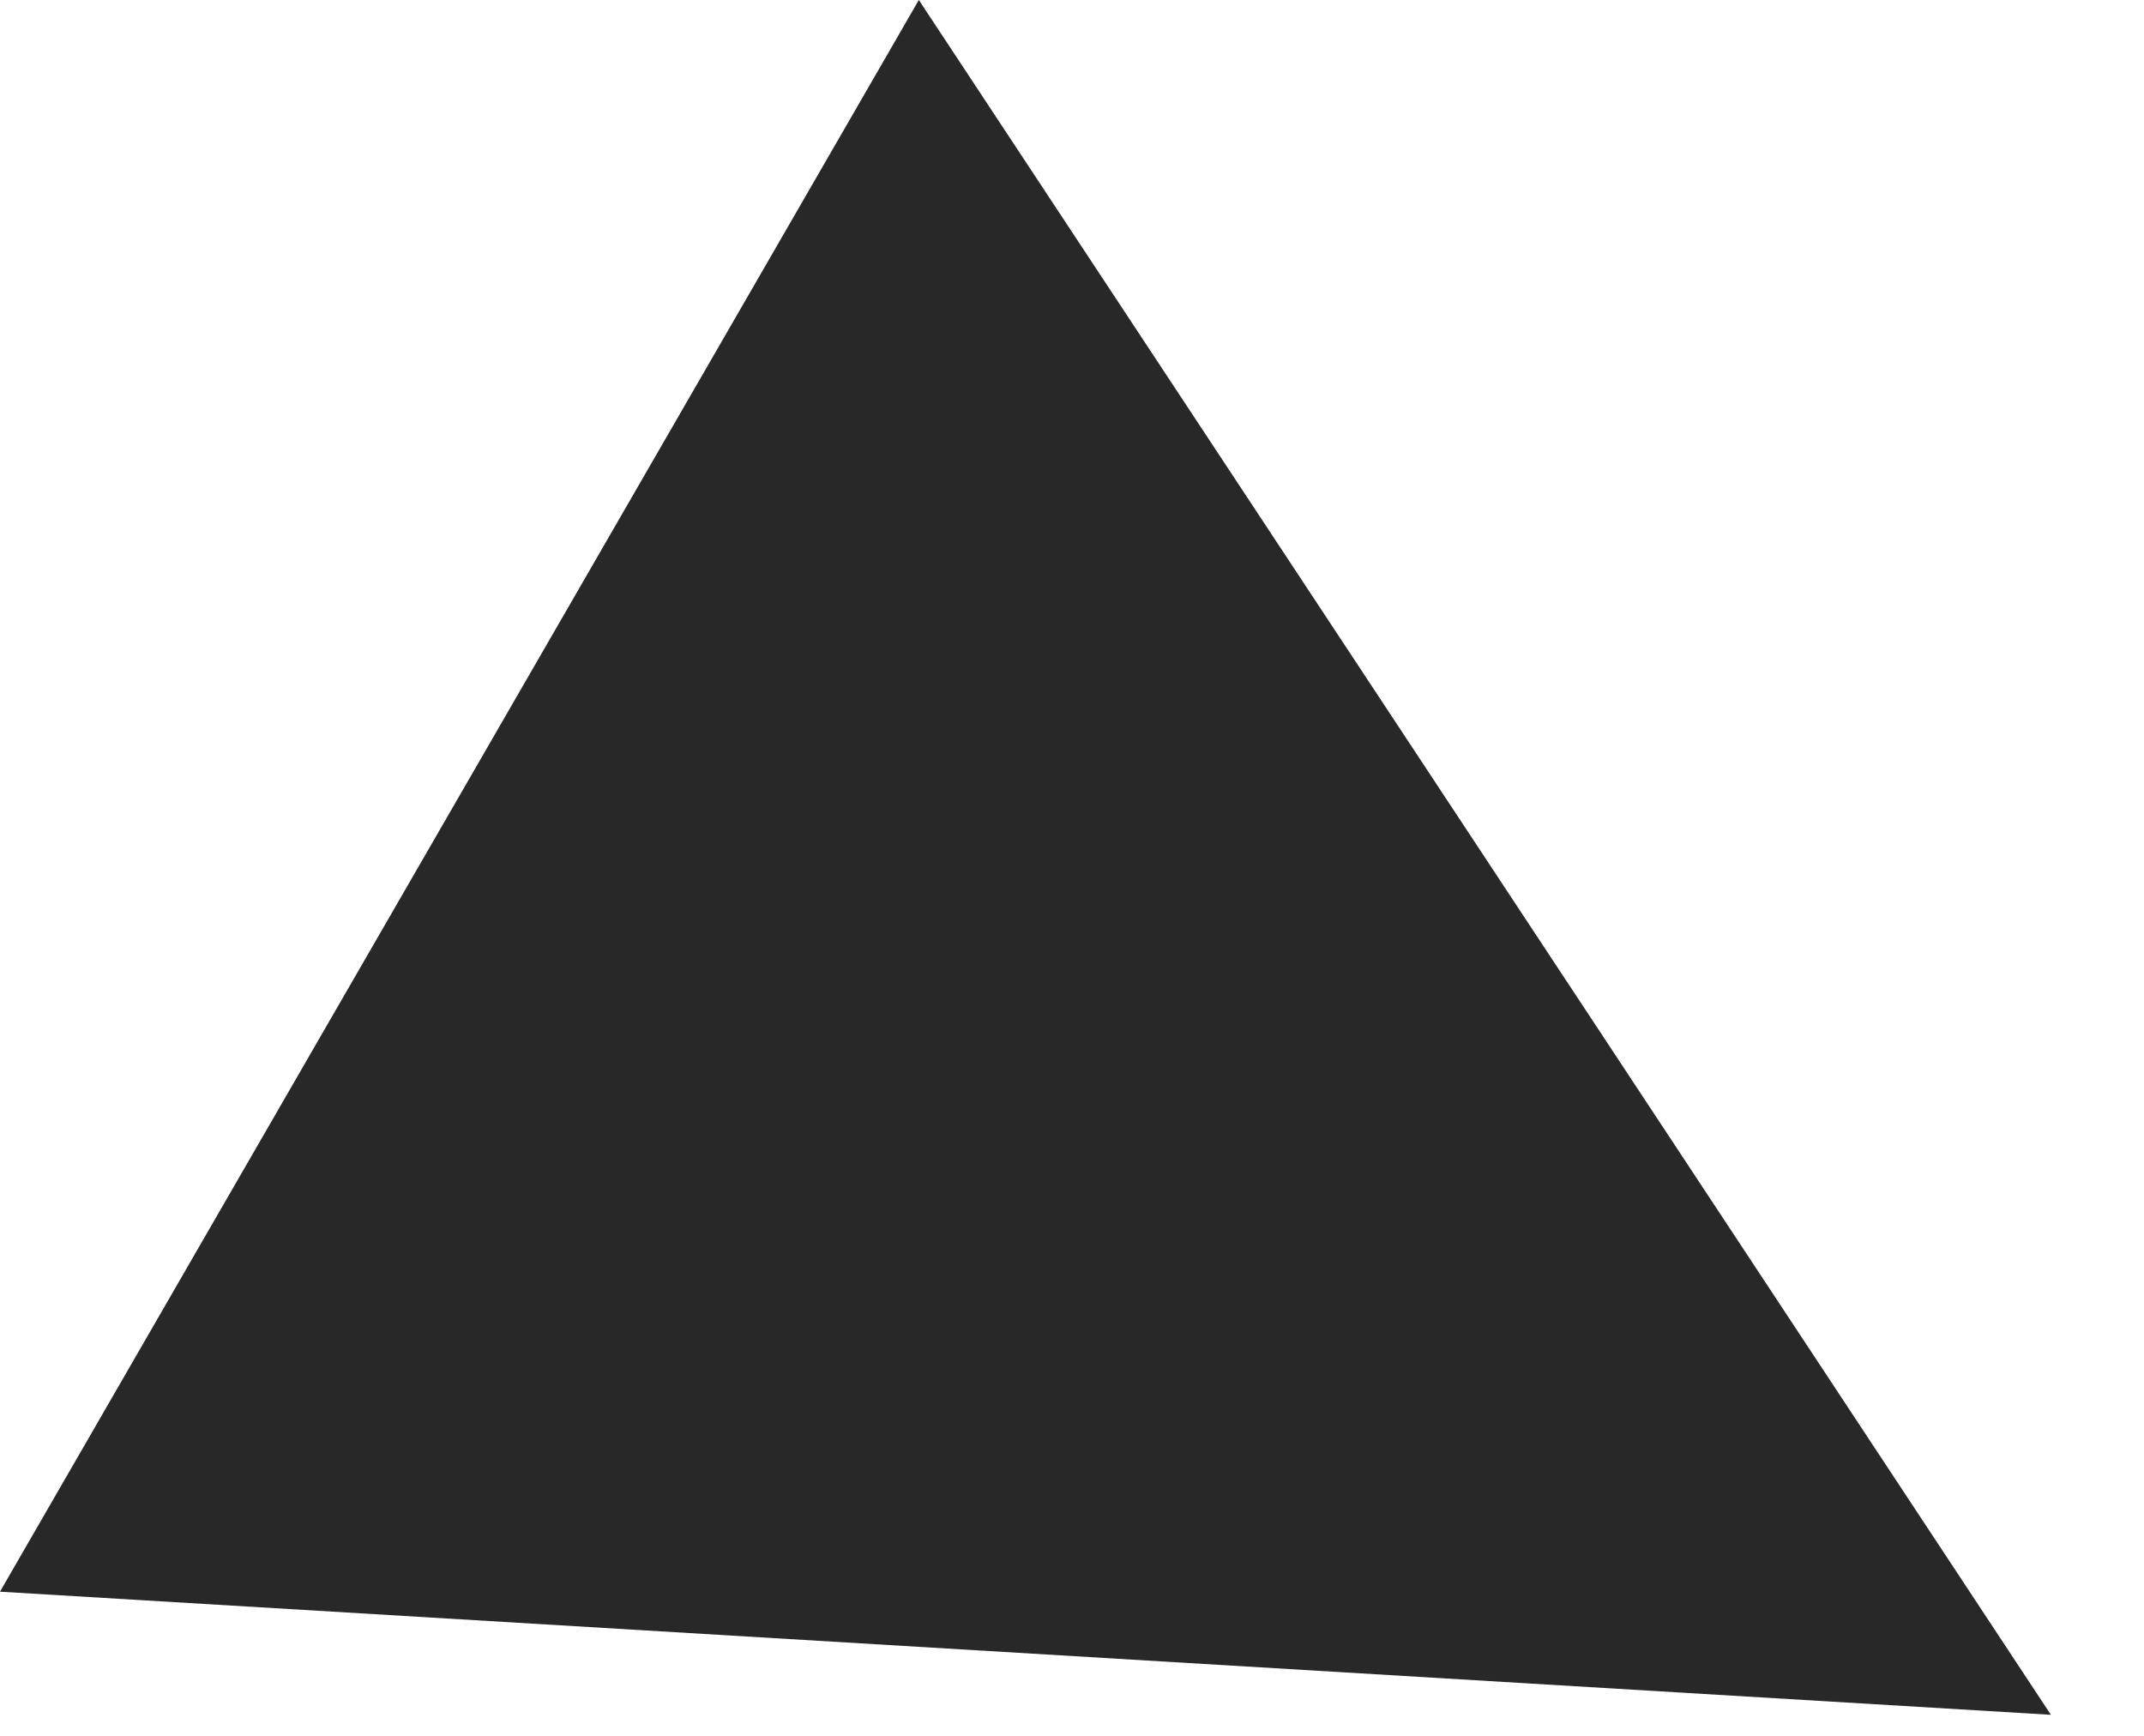 <?xml version="1.0" encoding="UTF-8" standalone="no"?>
<svg width="21px" height="17px" viewBox="0 0 21 17" version="1.1" xmlns="http://www.w3.org/2000/svg" xmlns:xlink="http://www.w3.org/1999/xlink">
    <!-- Generator: Sketch 46.2 (44496) - http://www.bohemiancoding.com/sketch -->
    <title>Triangle 2</title>
    <desc>Created with Sketch.</desc>
    <defs></defs>
    <g id="bo" stroke="none" stroke-width="1" fill="none" fill-rule="evenodd">
        <g id="web" transform="translate(-366, -1110)" fill="#282828">
            <g id="2_street" transform="translate(0, 978)">
                <g id="Group-26" transform="translate(258, 56)">
                    <polygon id="Triangle-2" transform="translate(120.294, 88.294) rotate(-60) translate(-120.294, -88.294) " points="120.294 97.294 111.294 79.294 129.294 79.294"></polygon>
                </g>
            </g>
        </g>
    </g>
</svg>